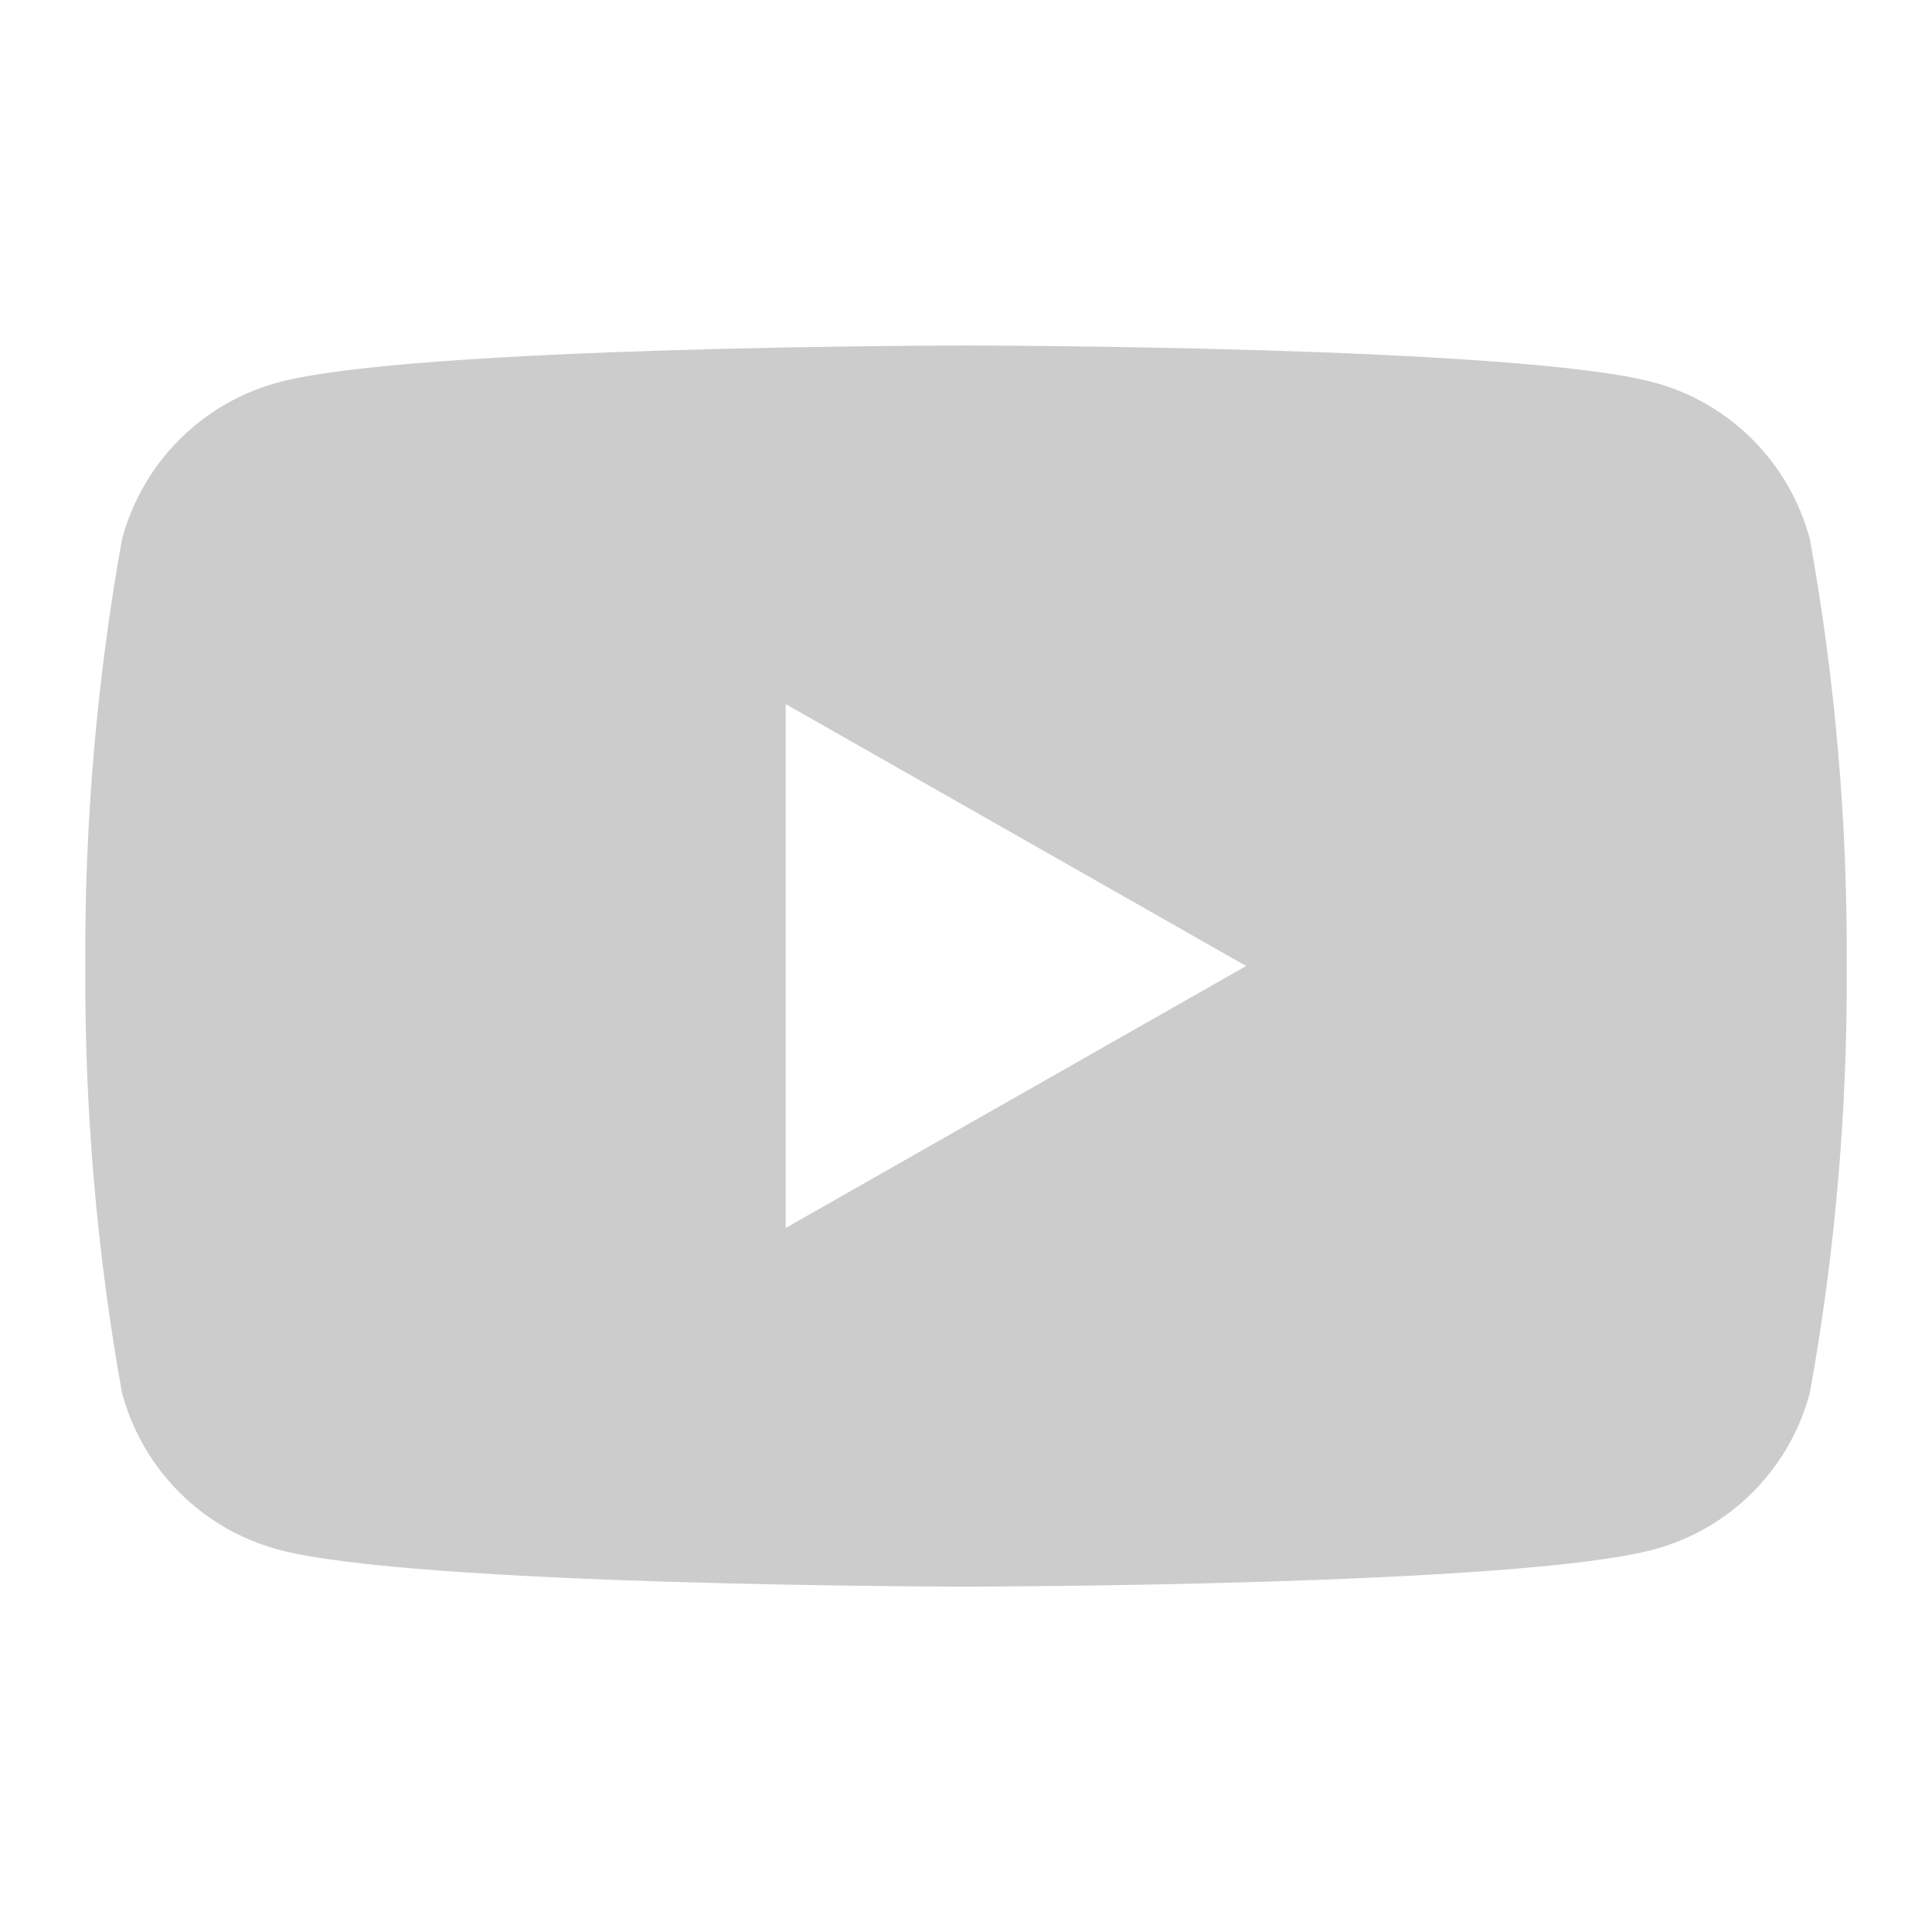 <svg xmlns:xlink="http://www.w3.org/1999/xlink" width="30" height="30" xmlns="http://www.w3.org/2000/svg"><path d="M14.999 24.637C14.914 24.637 6.421 24.63 4.314 24.06C3.733 23.902 3.203 23.594 2.779 23.167C2.354 22.739 2.049 22.208 1.894 21.627C1.502 19.44 1.312 17.222 1.325 15C1.312 12.779 1.502 10.562 1.894 8.375C2.049 7.793 2.354 7.261 2.778 6.834C3.203 6.406 3.732 6.098 4.314 5.939C6.421 5.371 14.914 5.365 14.999 5.365C15.084 5.365 23.579 5.371 25.686 5.939C26.268 6.097 26.797 6.405 27.221 6.833C27.646 7.261 27.95 7.793 28.104 8.375C28.498 10.561 28.689 12.779 28.676 15C28.689 17.221 28.498 19.439 28.104 21.625C27.95 22.207 27.646 22.739 27.221 23.166C26.797 23.594 26.267 23.901 25.686 24.059C23.575 24.63 15.084 24.637 14.999 24.637ZM12.2 10.933V19.068L19.35 15L12.2 10.933Z" fill="#CCCCCC"></path></svg>